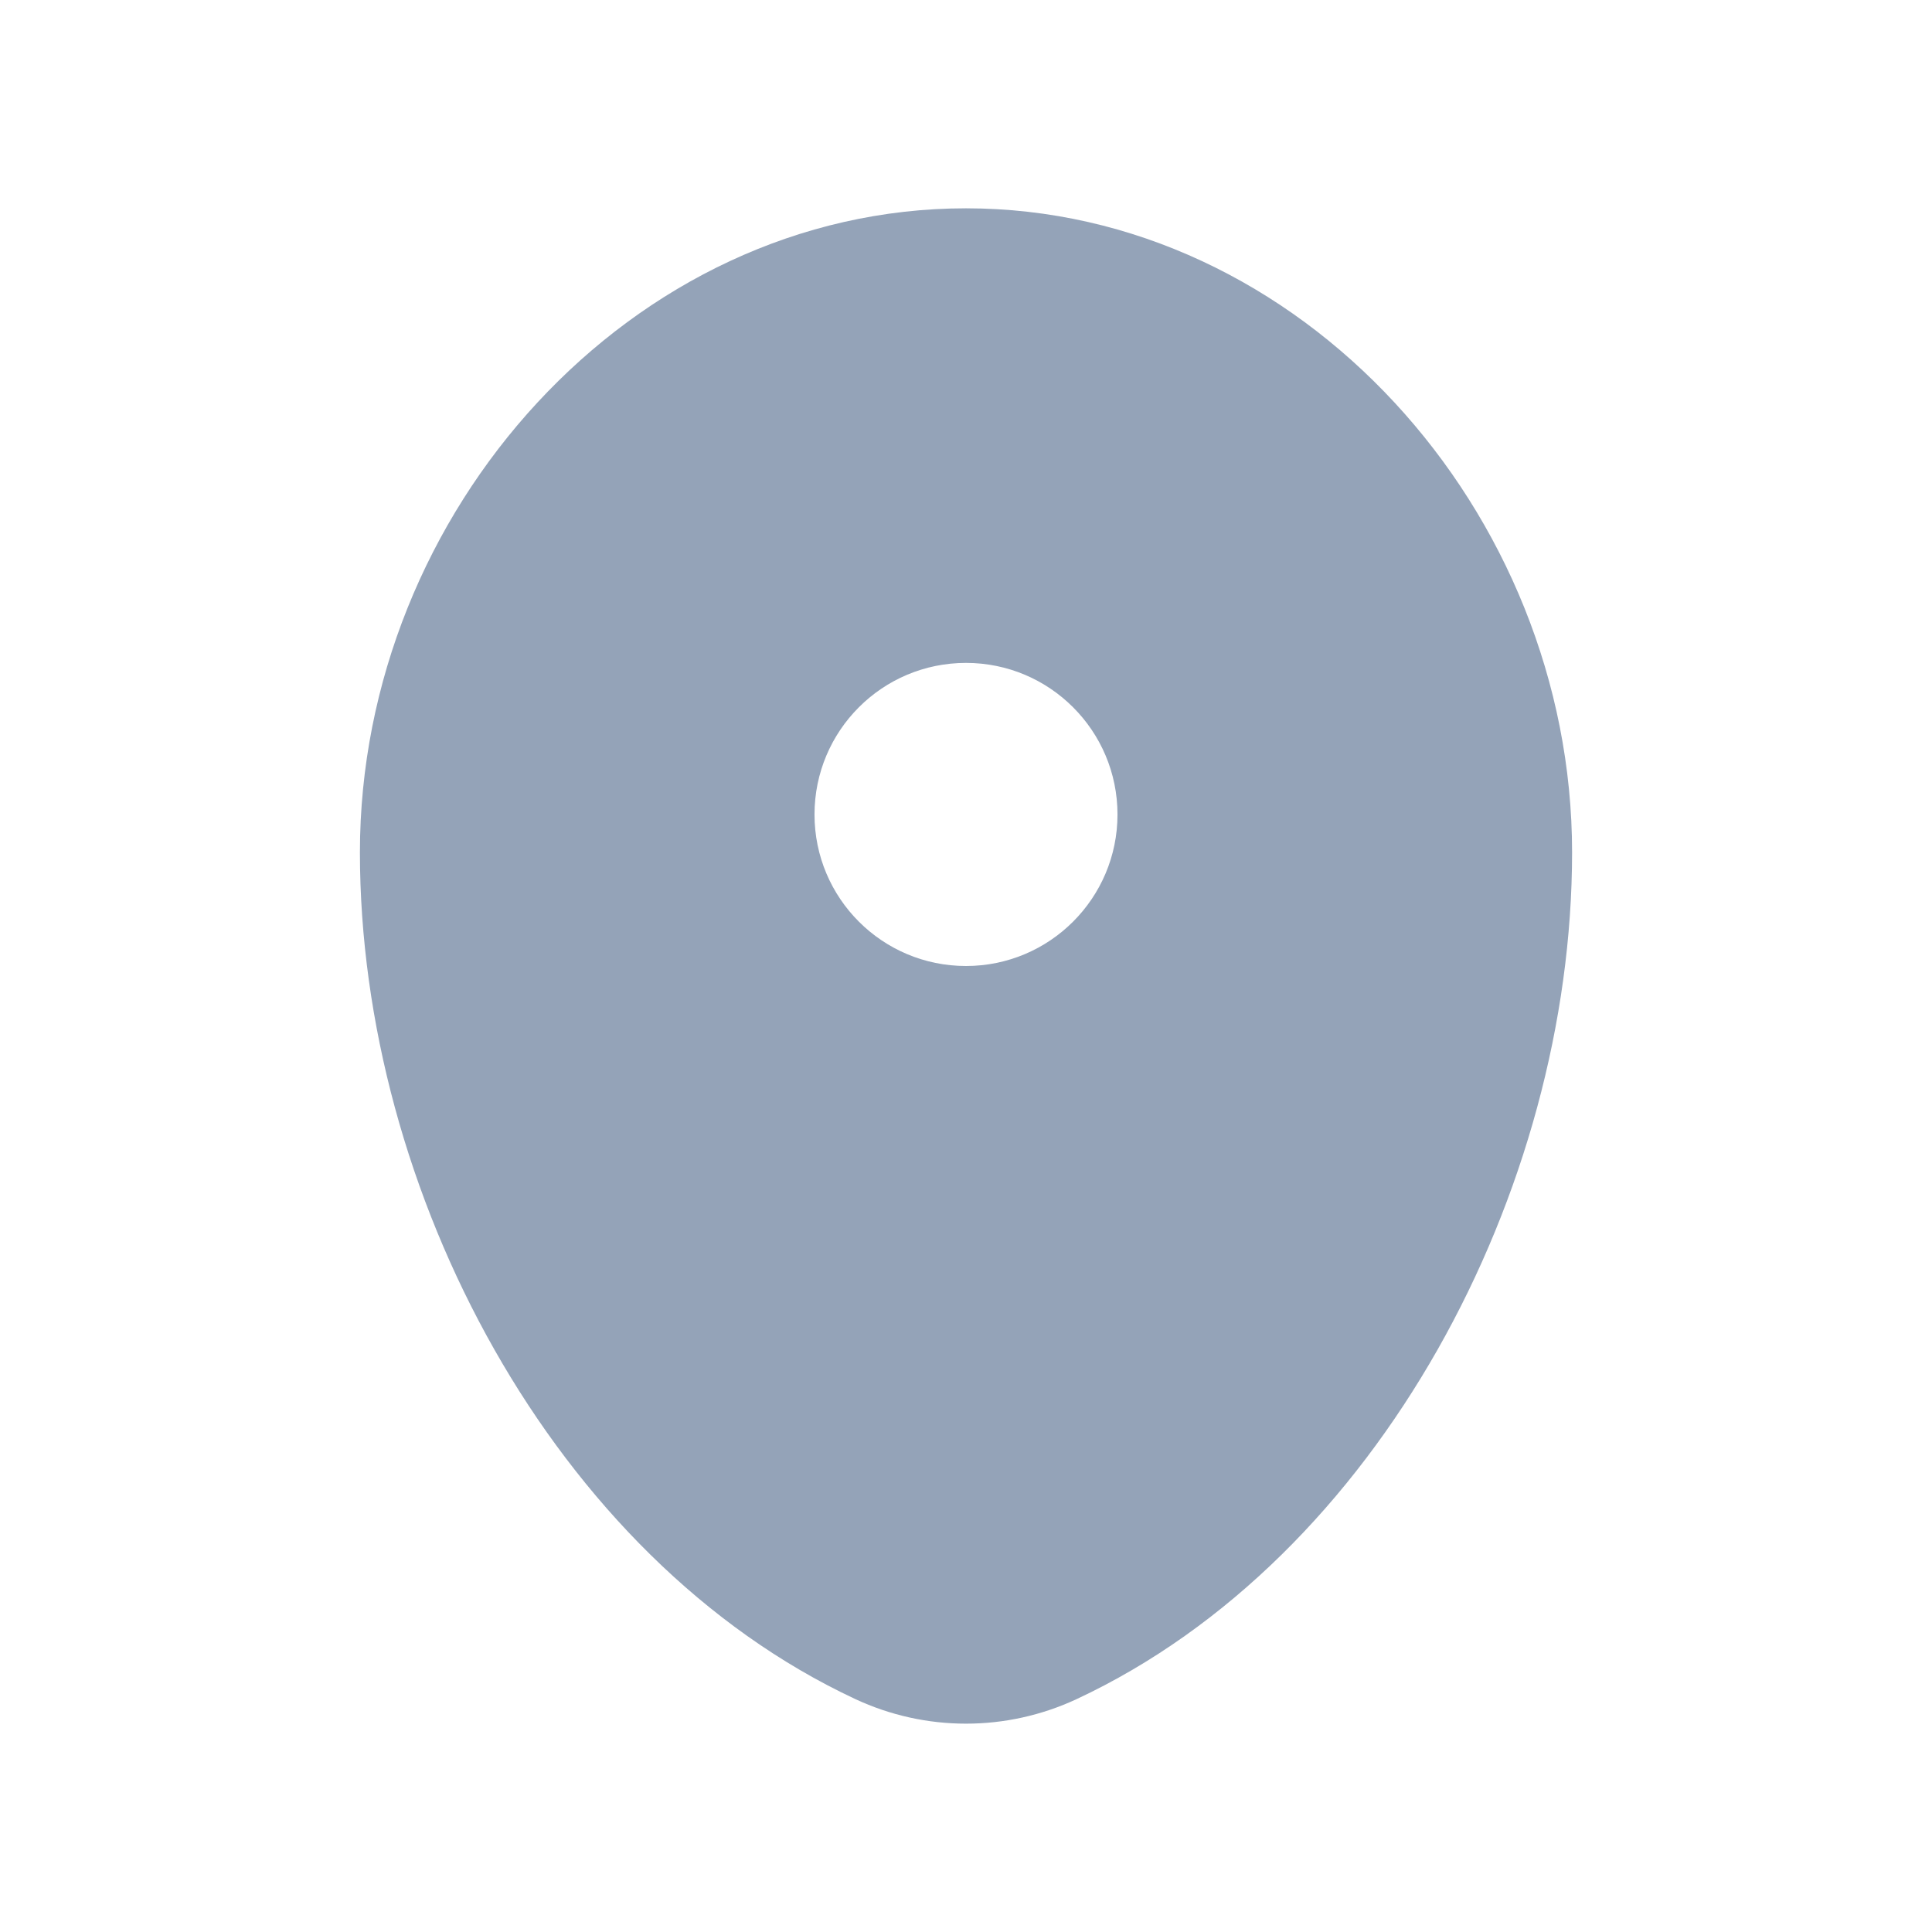 <svg width="17" height="17" viewBox="0 0 17 17" fill="none" xmlns="http://www.w3.org/2000/svg">
<path fill-rule="evenodd" clip-rule="evenodd" d="M8.5 1.833C5.554 1.833 3.167 4.502 3.167 7.5C3.167 10.475 4.869 13.708 7.525 14.95C8.144 15.239 8.856 15.239 9.475 14.95C12.131 13.708 13.833 10.475 13.833 7.5C13.833 4.502 11.445 1.833 8.5 1.833ZM8.5 8.5C9.236 8.5 9.833 7.903 9.833 7.167C9.833 6.43 9.236 5.833 8.5 5.833C7.763 5.833 7.167 6.43 7.167 7.167C7.167 7.903 7.763 8.5 8.5 8.5Z" fill="#94A3B8"/>
</svg>
